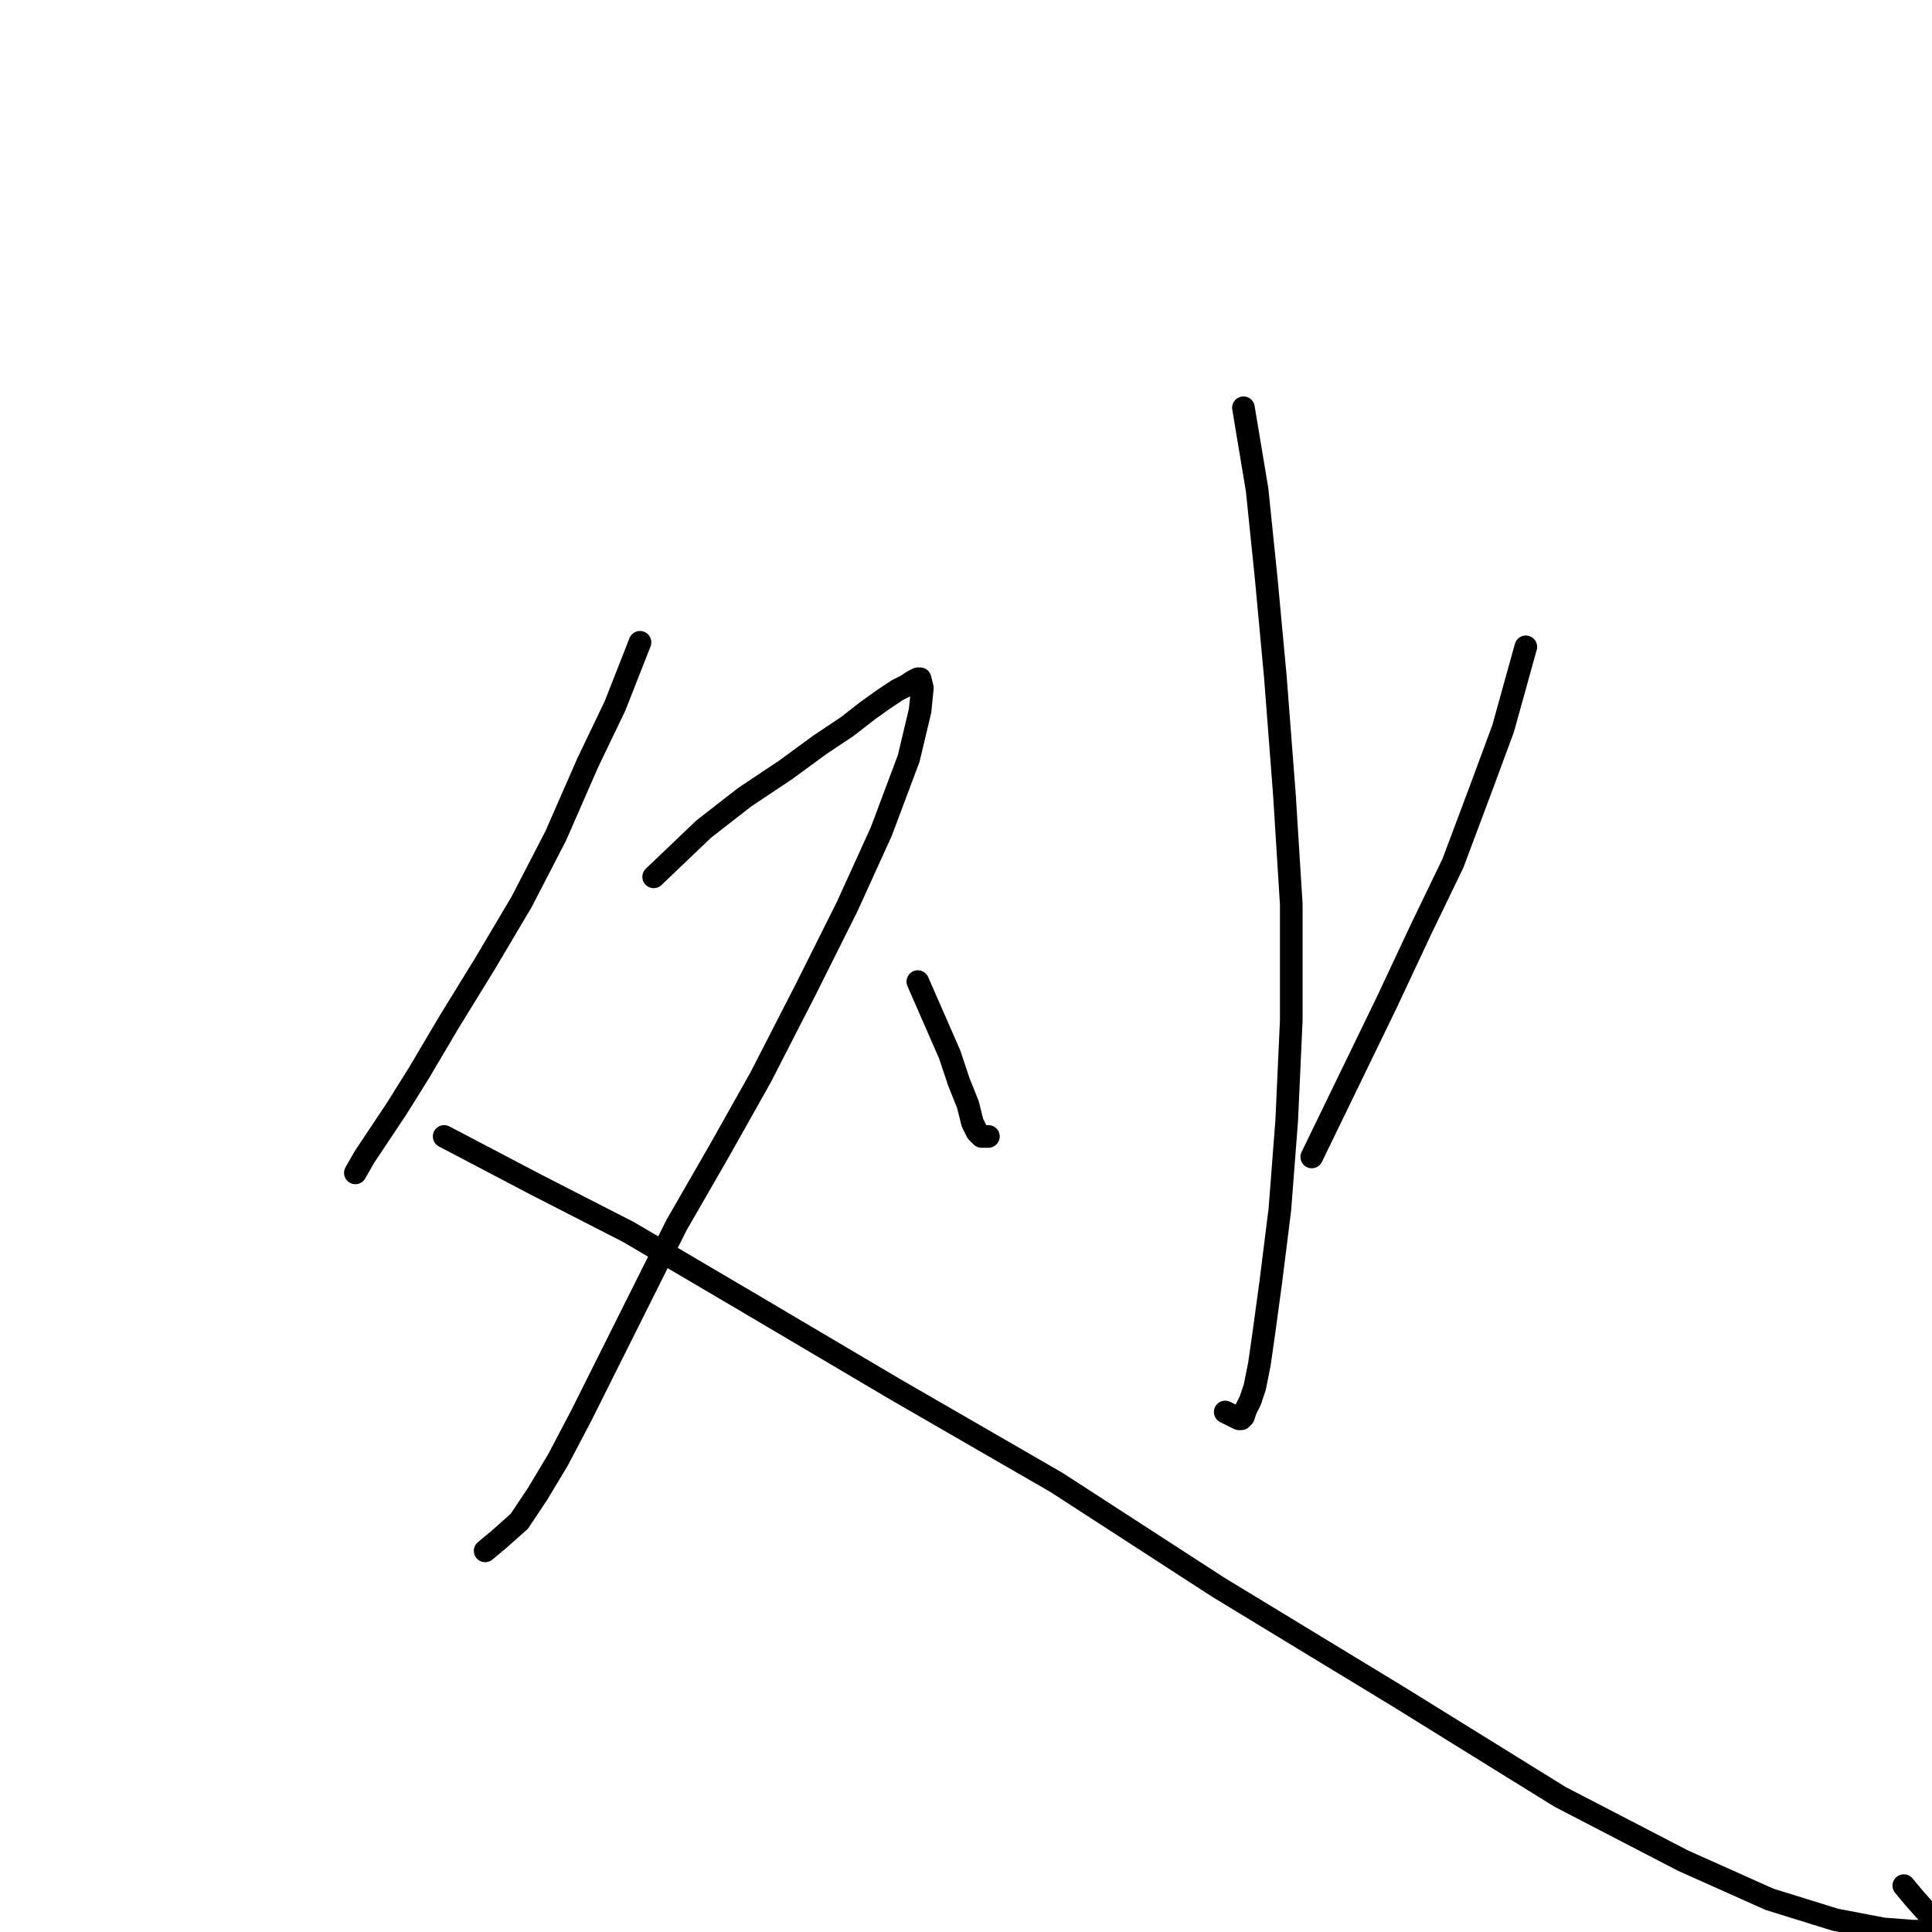 <?xml version="1.0" standalone="no"?>
    <svg width="256" height="256" xmlns="http://www.w3.org/2000/svg" version="1.1">
    <polyline stroke="black" stroke-width="3" stroke-linecap="round" fill="transparent" stroke-linejoin="round" points="84.803 85.109 81.484 93.557 77.863 101.101 73.639 110.756 69.113 119.507 64.285 127.653 59.458 135.499 55.535 142.137 52.518 146.965 50.104 150.585 48.294 153.301 47.087 155.413 47.087 155.413 " />
        <polyline stroke="black" stroke-width="3" stroke-linecap="round" fill="transparent" stroke-linejoin="round" points="86.614 116.188 93.252 109.851 98.683 105.627 104.114 102.006 108.64 98.687 112.261 96.273 114.977 94.161 117.089 92.652 118.899 91.445 120.106 90.842 121.012 90.238 121.615 89.937 121.917 89.937 122.218 91.144 121.917 94.161 120.408 100.497 116.787 110.153 112.261 120.11 106.83 130.973 100.795 142.74 95.364 152.396 89.631 162.353 84.502 172.612 80.277 181.061 76.958 187.699 73.941 193.432 71.225 197.958 68.811 201.578 66.096 203.992 64.285 205.501 64.285 205.501 " />
        <polyline stroke="black" stroke-width="3" stroke-linecap="round" fill="transparent" stroke-linejoin="round" points="58.854 150.585 70.924 156.922 83.295 163.258 98.683 172.31 118.598 184.078 140.021 196.449 161.444 210.329 185.281 224.812 206.704 238.088 222.998 246.537 234.464 251.666 243.214 254.382 249.55 255.589 253.473 255.891 255.887 255.891 257.094 255.891 257.094 255.589 256.49 254.684 253.775 251.666 252.266 249.856 252.266 249.856 " />
        <polyline stroke="black" stroke-width="3" stroke-linecap="round" fill="transparent" stroke-linejoin="round" points="164.763 54.03 166.573 64.893 167.78 76.66 168.987 89.635 170.194 105.325 171.099 119.808 171.099 135.197 170.496 148.473 169.591 160.241 168.384 169.896 167.479 176.534 166.875 180.759 166.272 183.776 165.668 185.587 165.065 186.793 164.763 187.699 164.461 188 164.16 188 162.349 187.095 162.349 187.095 " />
        <polyline stroke="black" stroke-width="3" stroke-linecap="round" fill="transparent" stroke-linejoin="round" points="121.615 130.067 125.839 139.723 127.046 143.344 128.253 146.361 128.857 148.775 129.46 149.982 130.064 150.585 130.969 150.585 130.969 150.585 " />
        <polyline stroke="black" stroke-width="3" stroke-linecap="round" fill="transparent" stroke-linejoin="round" points="202.178 85.712 199.161 96.575 196.143 104.722 192.523 114.377 188.298 123.127 183.772 132.783 173.815 153.301 173.815 153.301 " />
        </svg>